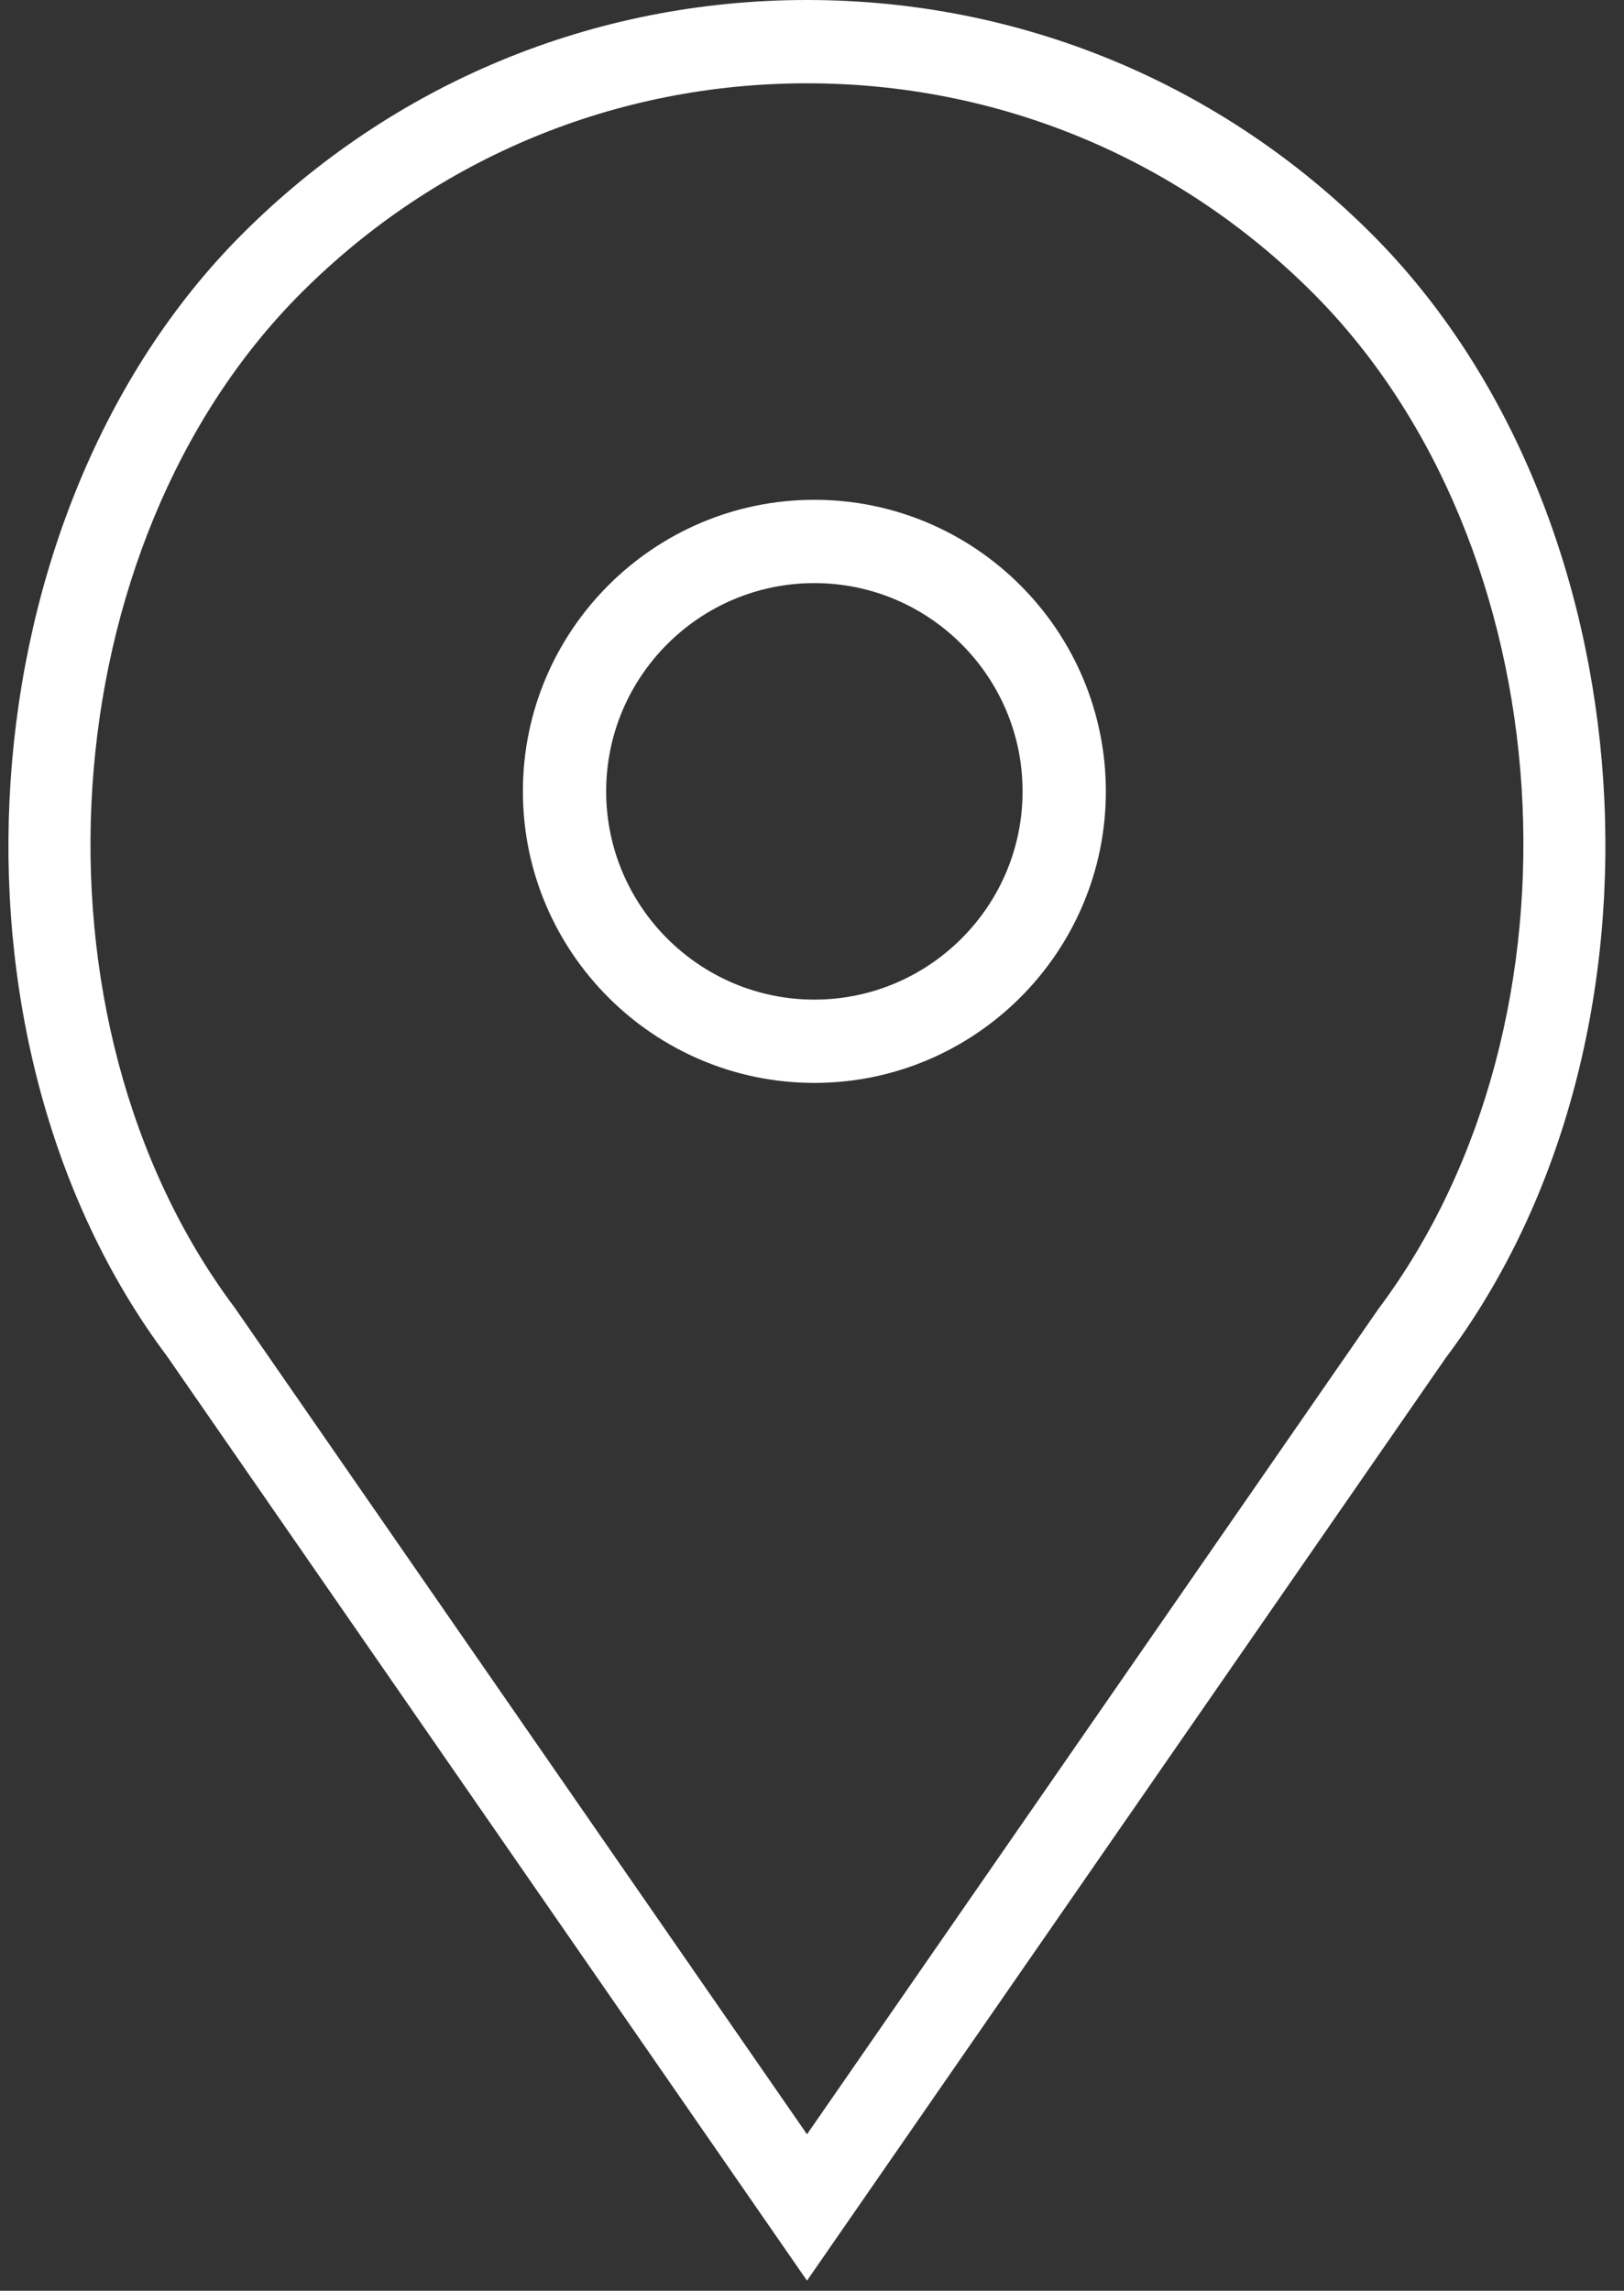 <?xml version="1.0" encoding="UTF-8"?>
<svg width="39px" height="55px" viewBox="0 0 39 55" version="1.1" xmlns="http://www.w3.org/2000/svg" xmlns:xlink="http://www.w3.org/1999/xlink">
    <rect x="0" y="0" width="39" height="55" fill="#333333" stroke="none"/>
    <!-- Generator: sketchtool 61.2 (101010) - https://sketch.com -->
    <title>E2F1B61A-A727-4A44-B874-5CBC7007269B</title>
    <desc>Created with sketchtool.</desc>
    <g id="Welcome" stroke="none" stroke-width="1" fill="none" fill-rule="evenodd">
        <g id="Accounting-Page" transform="translate(-608, -728)" fill="#FFFFFF" fill-rule="nonzero">
            <g id="Contact-Section" transform="translate(0, 686)">
                <g id="Location" transform="translate(608, 41)">
                    <g id="Location-Icon" transform="translate(0, 1)">
                        <path d="M19.557,12 C15.698,12 12.557,15.141 12.557,19 C12.557,22.859 15.698,26 19.557,26 C23.416,26 26.557,22.859 26.557,19 C26.557,15.141 23.416,12 19.557,12 Z M19.557,24 C16.8,24 14.557,21.757 14.557,19 C14.557,16.243 16.8,14 19.557,14 C22.314,14 24.557,16.243 24.557,19 C24.557,21.757 22.314,24 19.557,24 Z" id="Shape"></path>
                        <path d="M32.94,5.617 C29.318,1.995 24.502,0 19.38,0 C14.257,0 9.442,1.995 5.82,5.617 C-0.883,12.319 -1.716,24.929 4.016,32.569 L19.38,54.757 L34.721,32.6 C40.476,24.929 39.643,12.319 32.94,5.617 Z M33.099,31.431 L19.38,51.243 L5.639,31.4 C0.44,24.468 1.185,13.08 7.235,7.031 C10.479,3.787 14.792,2 19.38,2 C23.968,2 28.281,3.787 31.526,7.031 C37.576,13.08 38.321,24.468 33.099,31.431 Z" id="Shape"></path>
                    </g>
                </g>
            </g>
        </g>
    </g>
</svg>